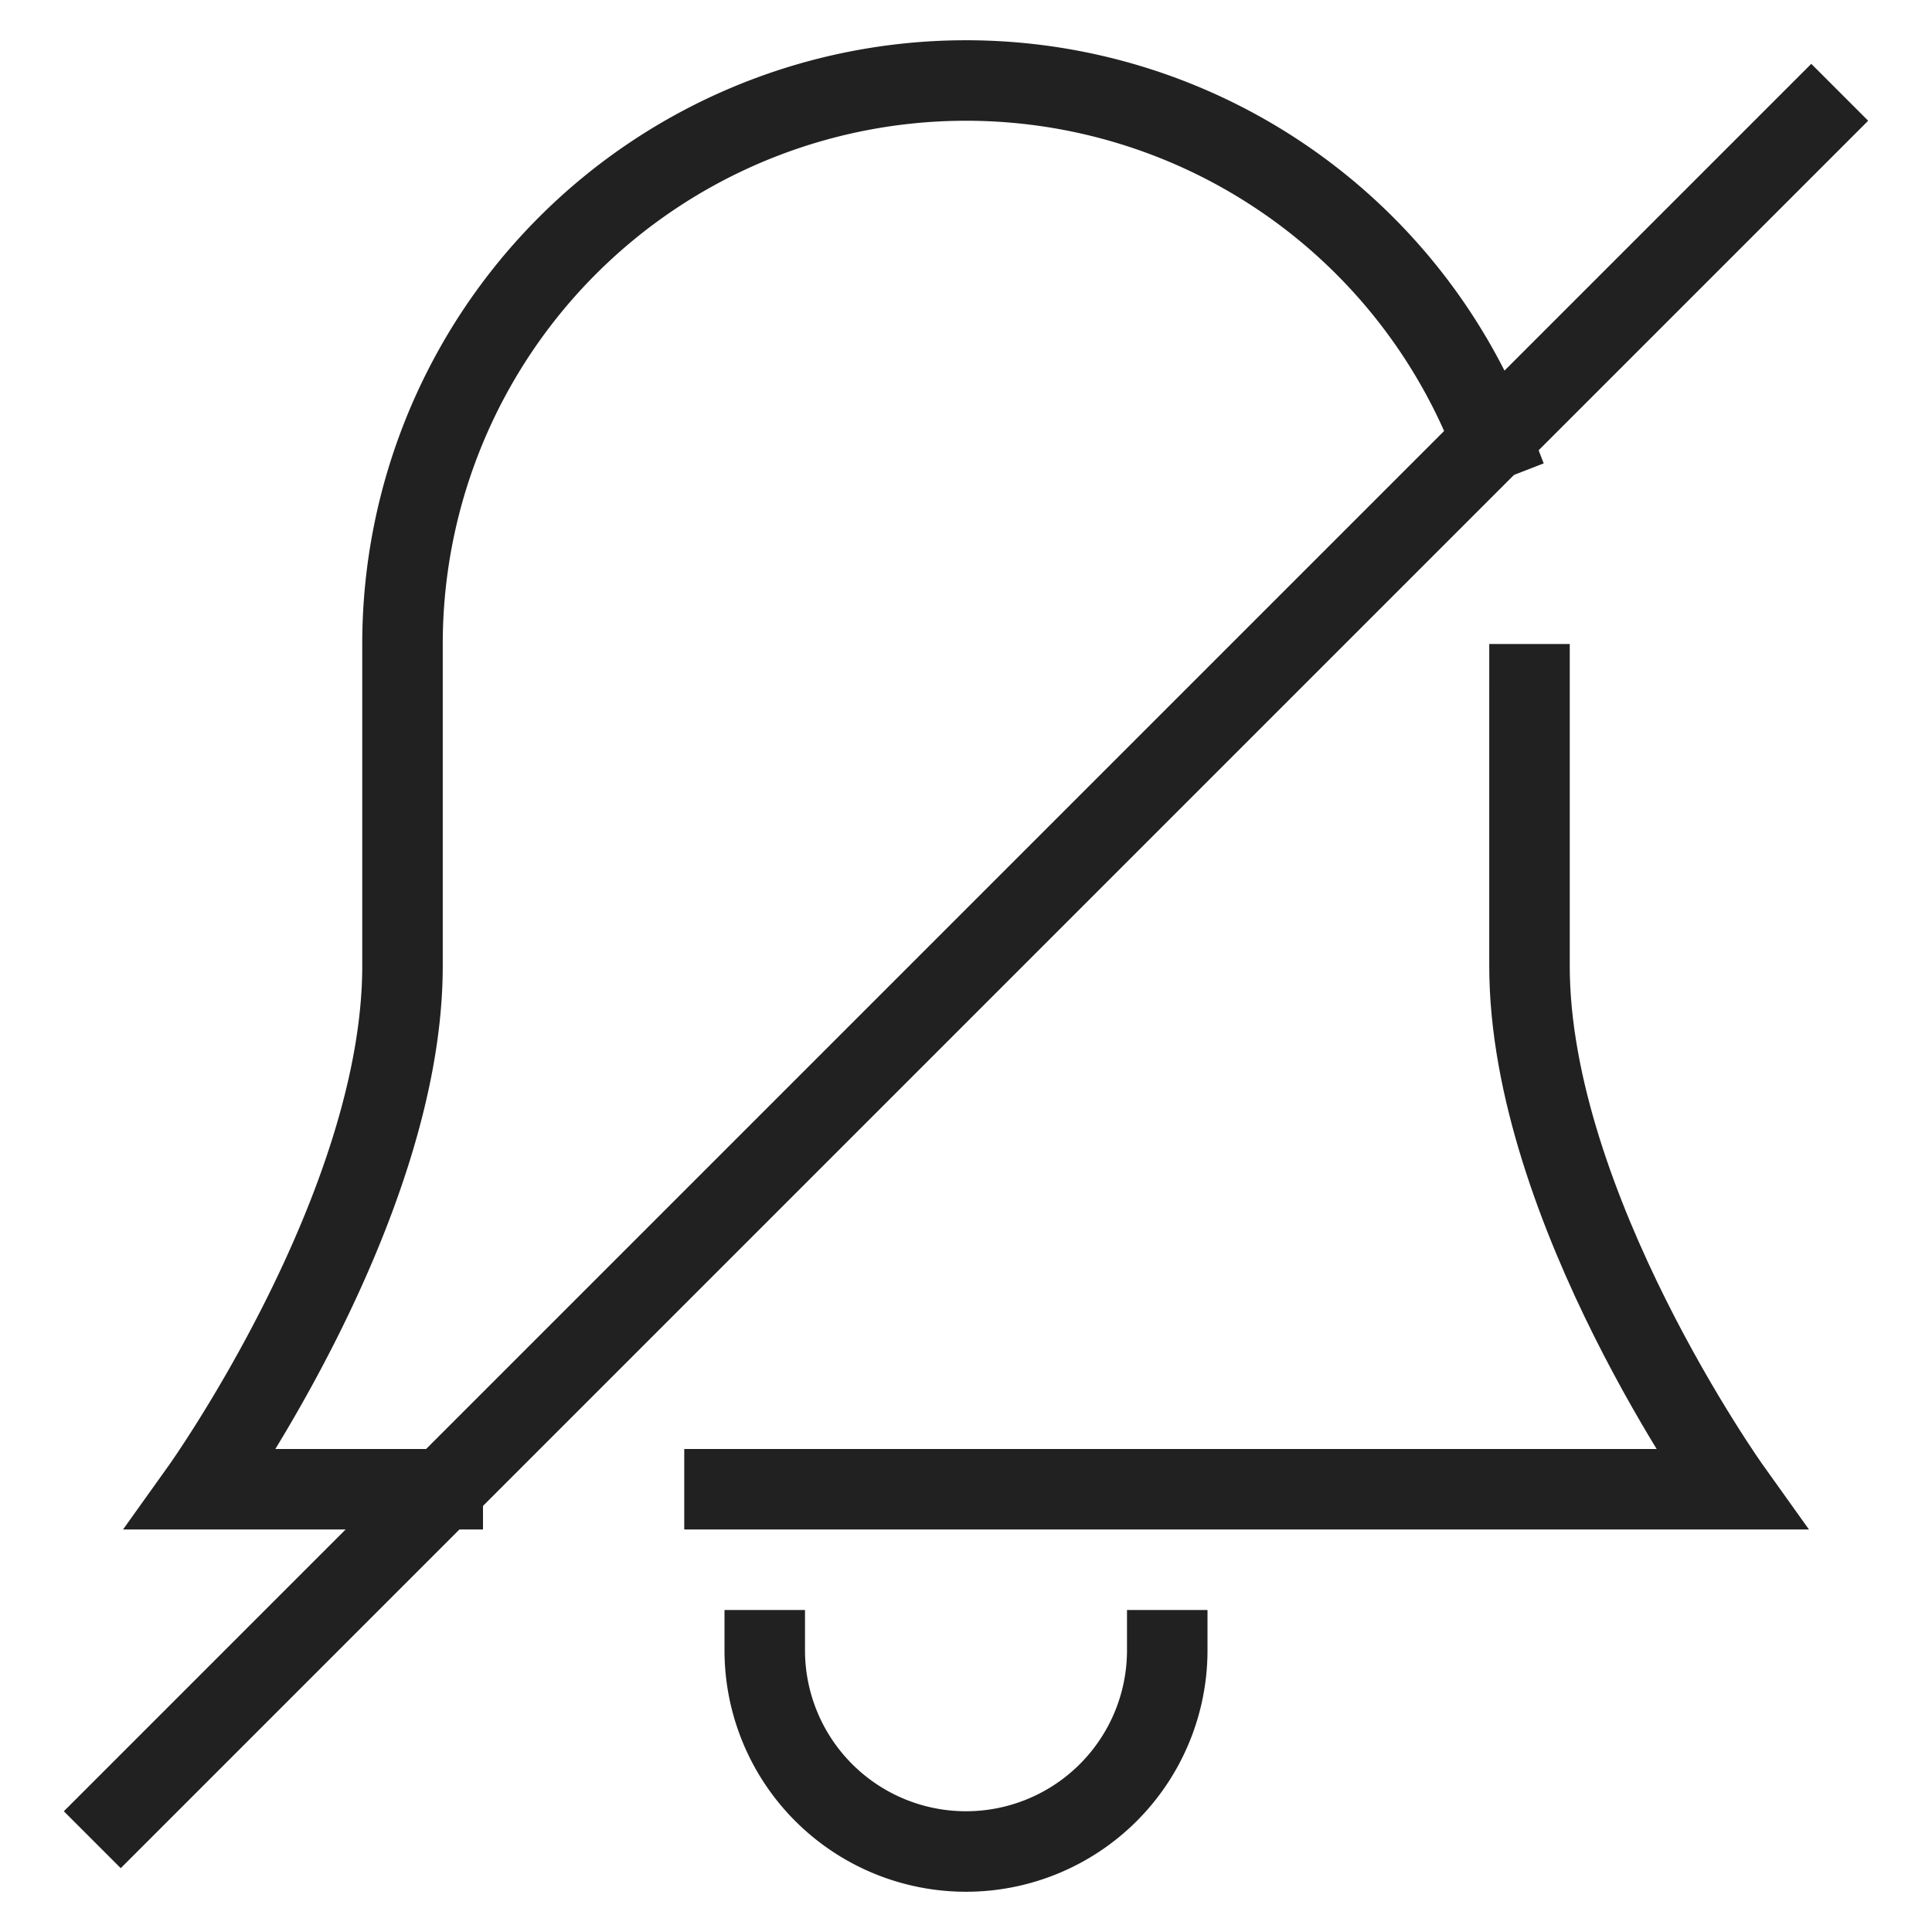 <svg xmlns="http://www.w3.org/2000/svg" height="48" width="48" viewBox="0 0 48 48"><title>alarm disable</title><g stroke-linecap="square" stroke-width="2" fill="none" stroke="#212121" stroke-linejoin="miter" class="nc-icon-wrapper" stroke-miterlimit="10"><path d="M18,37H43s-5-7-5-13V17"></path><path data-cap="butt" d="M37.059,10.942A14.006,14.006,0,0,0,24,2h0A14,14,0,0,0,10,16v8c0,6-5,13-5,13h6" stroke-linecap="butt"></path><path data-cap="butt" d="M29,41a5,5,0,0,1-10,0" stroke-linecap="butt"></path><line x1="3" y1="45" x2="45" y2="3" stroke="#212121"></line></g></svg>